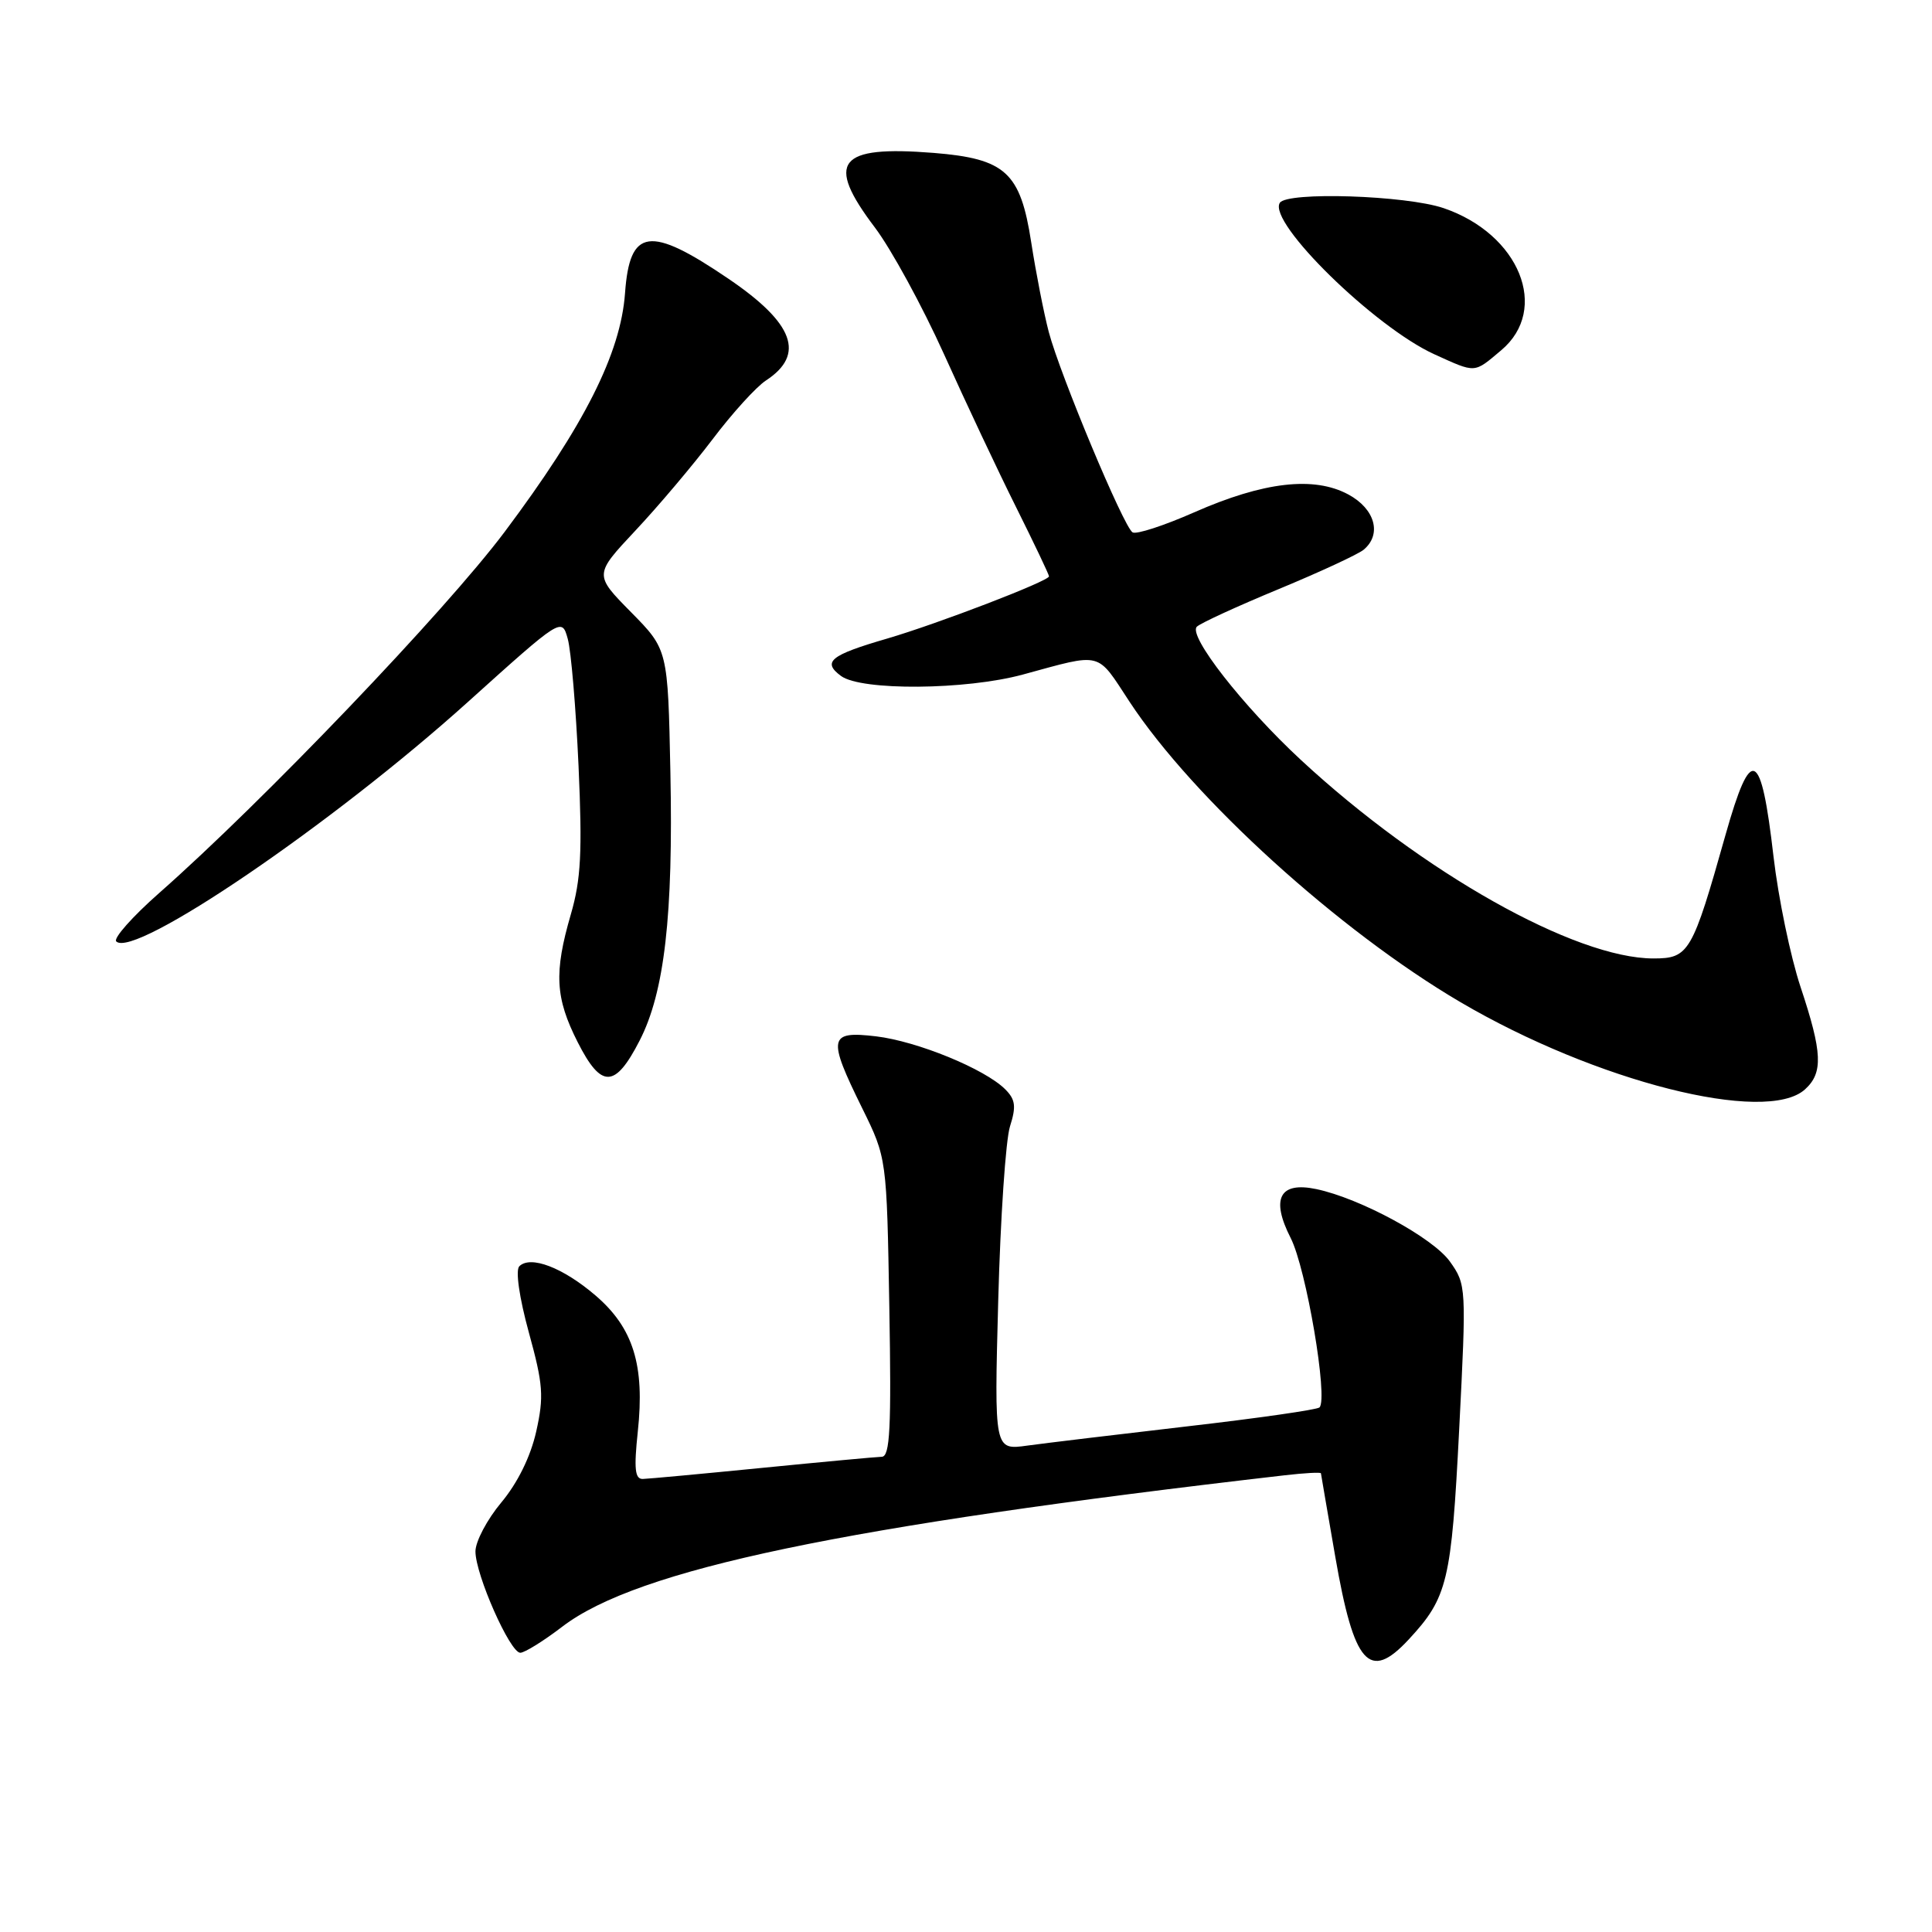 <?xml version="1.0" encoding="UTF-8" standalone="no"?>
<!DOCTYPE svg PUBLIC "-//W3C//DTD SVG 1.1//EN" "http://www.w3.org/Graphics/SVG/1.1/DTD/svg11.dtd" >
<svg xmlns="http://www.w3.org/2000/svg" xmlns:xlink="http://www.w3.org/1999/xlink" version="1.1" viewBox="0 0 256 256">
 <g >
 <path fill="currentColor"
d=" M 186.65 217.25 C 191.82 211.68 192.32 209.58 193.35 189.38 C 194.31 170.50 194.30 170.23 192.12 167.16 C 189.87 164.01 180.23 158.78 174.41 157.56 C 169.55 156.54 168.36 158.82 171.02 164.04 C 173.08 168.07 176.01 185.32 174.84 186.49 C 174.54 186.79 166.69 187.92 157.40 188.99 C 148.10 190.07 138.53 191.22 136.12 191.55 C 131.74 192.16 131.74 192.16 132.27 172.33 C 132.56 161.42 133.26 151.04 133.83 149.25 C 134.67 146.61 134.55 145.69 133.20 144.34 C 130.50 141.64 121.54 137.97 116.08 137.32 C 109.79 136.58 109.62 137.46 114.25 146.85 C 117.50 153.45 117.50 153.45 117.84 173.23 C 118.12 189.25 117.93 193.01 116.84 193.03 C 116.10 193.05 108.97 193.71 101.00 194.50 C 93.03 195.29 85.90 195.95 85.17 195.97 C 84.13 195.99 83.99 194.62 84.51 189.71 C 85.46 180.90 83.91 175.94 78.90 171.65 C 74.59 167.96 70.29 166.31 68.81 167.79 C 68.29 168.31 68.80 171.91 70.07 176.54 C 71.97 183.44 72.09 185.04 71.05 189.69 C 70.30 193.02 68.59 196.49 66.43 199.08 C 64.54 201.34 63.00 204.26 63.00 205.57 C 63.00 208.65 67.58 219.00 68.94 219.00 C 69.51 219.00 72.03 217.44 74.52 215.53 C 84.48 207.93 111.63 202.24 170.25 195.48 C 172.86 195.18 175.01 195.06 175.03 195.22 C 175.05 195.37 175.90 200.35 176.93 206.27 C 179.41 220.58 181.43 222.87 186.65 217.25 Z  M 239.17 144.35 C 241.60 142.15 241.48 139.48 238.58 130.77 C 237.25 126.77 235.64 119.00 235.00 113.50 C 233.35 99.22 232.04 98.61 228.65 110.59 C 224.23 126.26 223.80 127.00 219.09 127.00 C 208.71 127.00 188.46 115.60 172.38 100.70 C 164.70 93.58 157.38 84.21 158.59 83.04 C 159.09 82.56 163.97 80.32 169.43 78.06 C 174.89 75.80 179.95 73.45 180.68 72.85 C 183.14 70.81 182.21 67.43 178.66 65.52 C 174.10 63.06 167.42 63.84 158.23 67.89 C 154.23 69.65 150.56 70.85 150.07 70.54 C 148.89 69.82 140.48 49.69 138.97 44.00 C 138.32 41.52 137.27 36.17 136.64 32.10 C 135.21 22.83 133.24 21.03 123.71 20.26 C 111.01 19.25 109.31 21.41 115.93 30.15 C 118.09 33.01 122.21 40.56 125.08 46.92 C 127.95 53.29 132.25 62.43 134.65 67.23 C 137.04 72.03 139.00 76.14 139.00 76.37 C 139.00 76.99 124.24 82.66 117.50 84.63 C 110.01 86.81 108.91 87.70 111.44 89.57 C 114.12 91.55 127.97 91.44 135.54 89.38 C 146.20 86.48 145.24 86.24 149.68 93.00 C 158.08 105.78 177.43 123.34 193.50 132.78 C 211.42 143.31 234.00 149.03 239.17 144.35 Z  M 84.75 137.89 C 88.05 131.48 89.22 121.29 88.83 102.32 C 88.50 86.07 88.50 86.07 83.61 81.11 C 78.72 76.15 78.72 76.15 84.18 70.32 C 87.19 67.12 91.79 61.67 94.41 58.22 C 97.02 54.76 100.21 51.25 101.50 50.41 C 106.74 46.98 105.21 42.83 96.53 36.94 C 86.08 29.84 83.44 30.21 82.82 38.84 C 82.24 46.84 77.42 56.39 66.85 70.50 C 59.00 80.96 34.88 106.18 21.08 118.34 C 17.55 121.45 15.00 124.33 15.40 124.74 C 17.75 127.09 44.03 109.20 61.97 93.04 C 74.44 81.81 74.44 81.81 75.23 84.65 C 75.67 86.22 76.31 93.80 76.66 101.50 C 77.17 112.92 76.98 116.54 75.64 121.15 C 73.39 128.89 73.57 132.22 76.55 138.10 C 79.68 144.27 81.50 144.22 84.75 137.89 Z  M 198.92 46.41 C 205.38 40.98 201.34 31.01 191.29 27.58 C 186.30 25.88 170.51 25.37 169.58 26.88 C 167.97 29.47 182.15 43.35 190.07 46.95 C 195.63 49.47 195.26 49.49 198.92 46.41 Z "/>
</g>
</svg>
